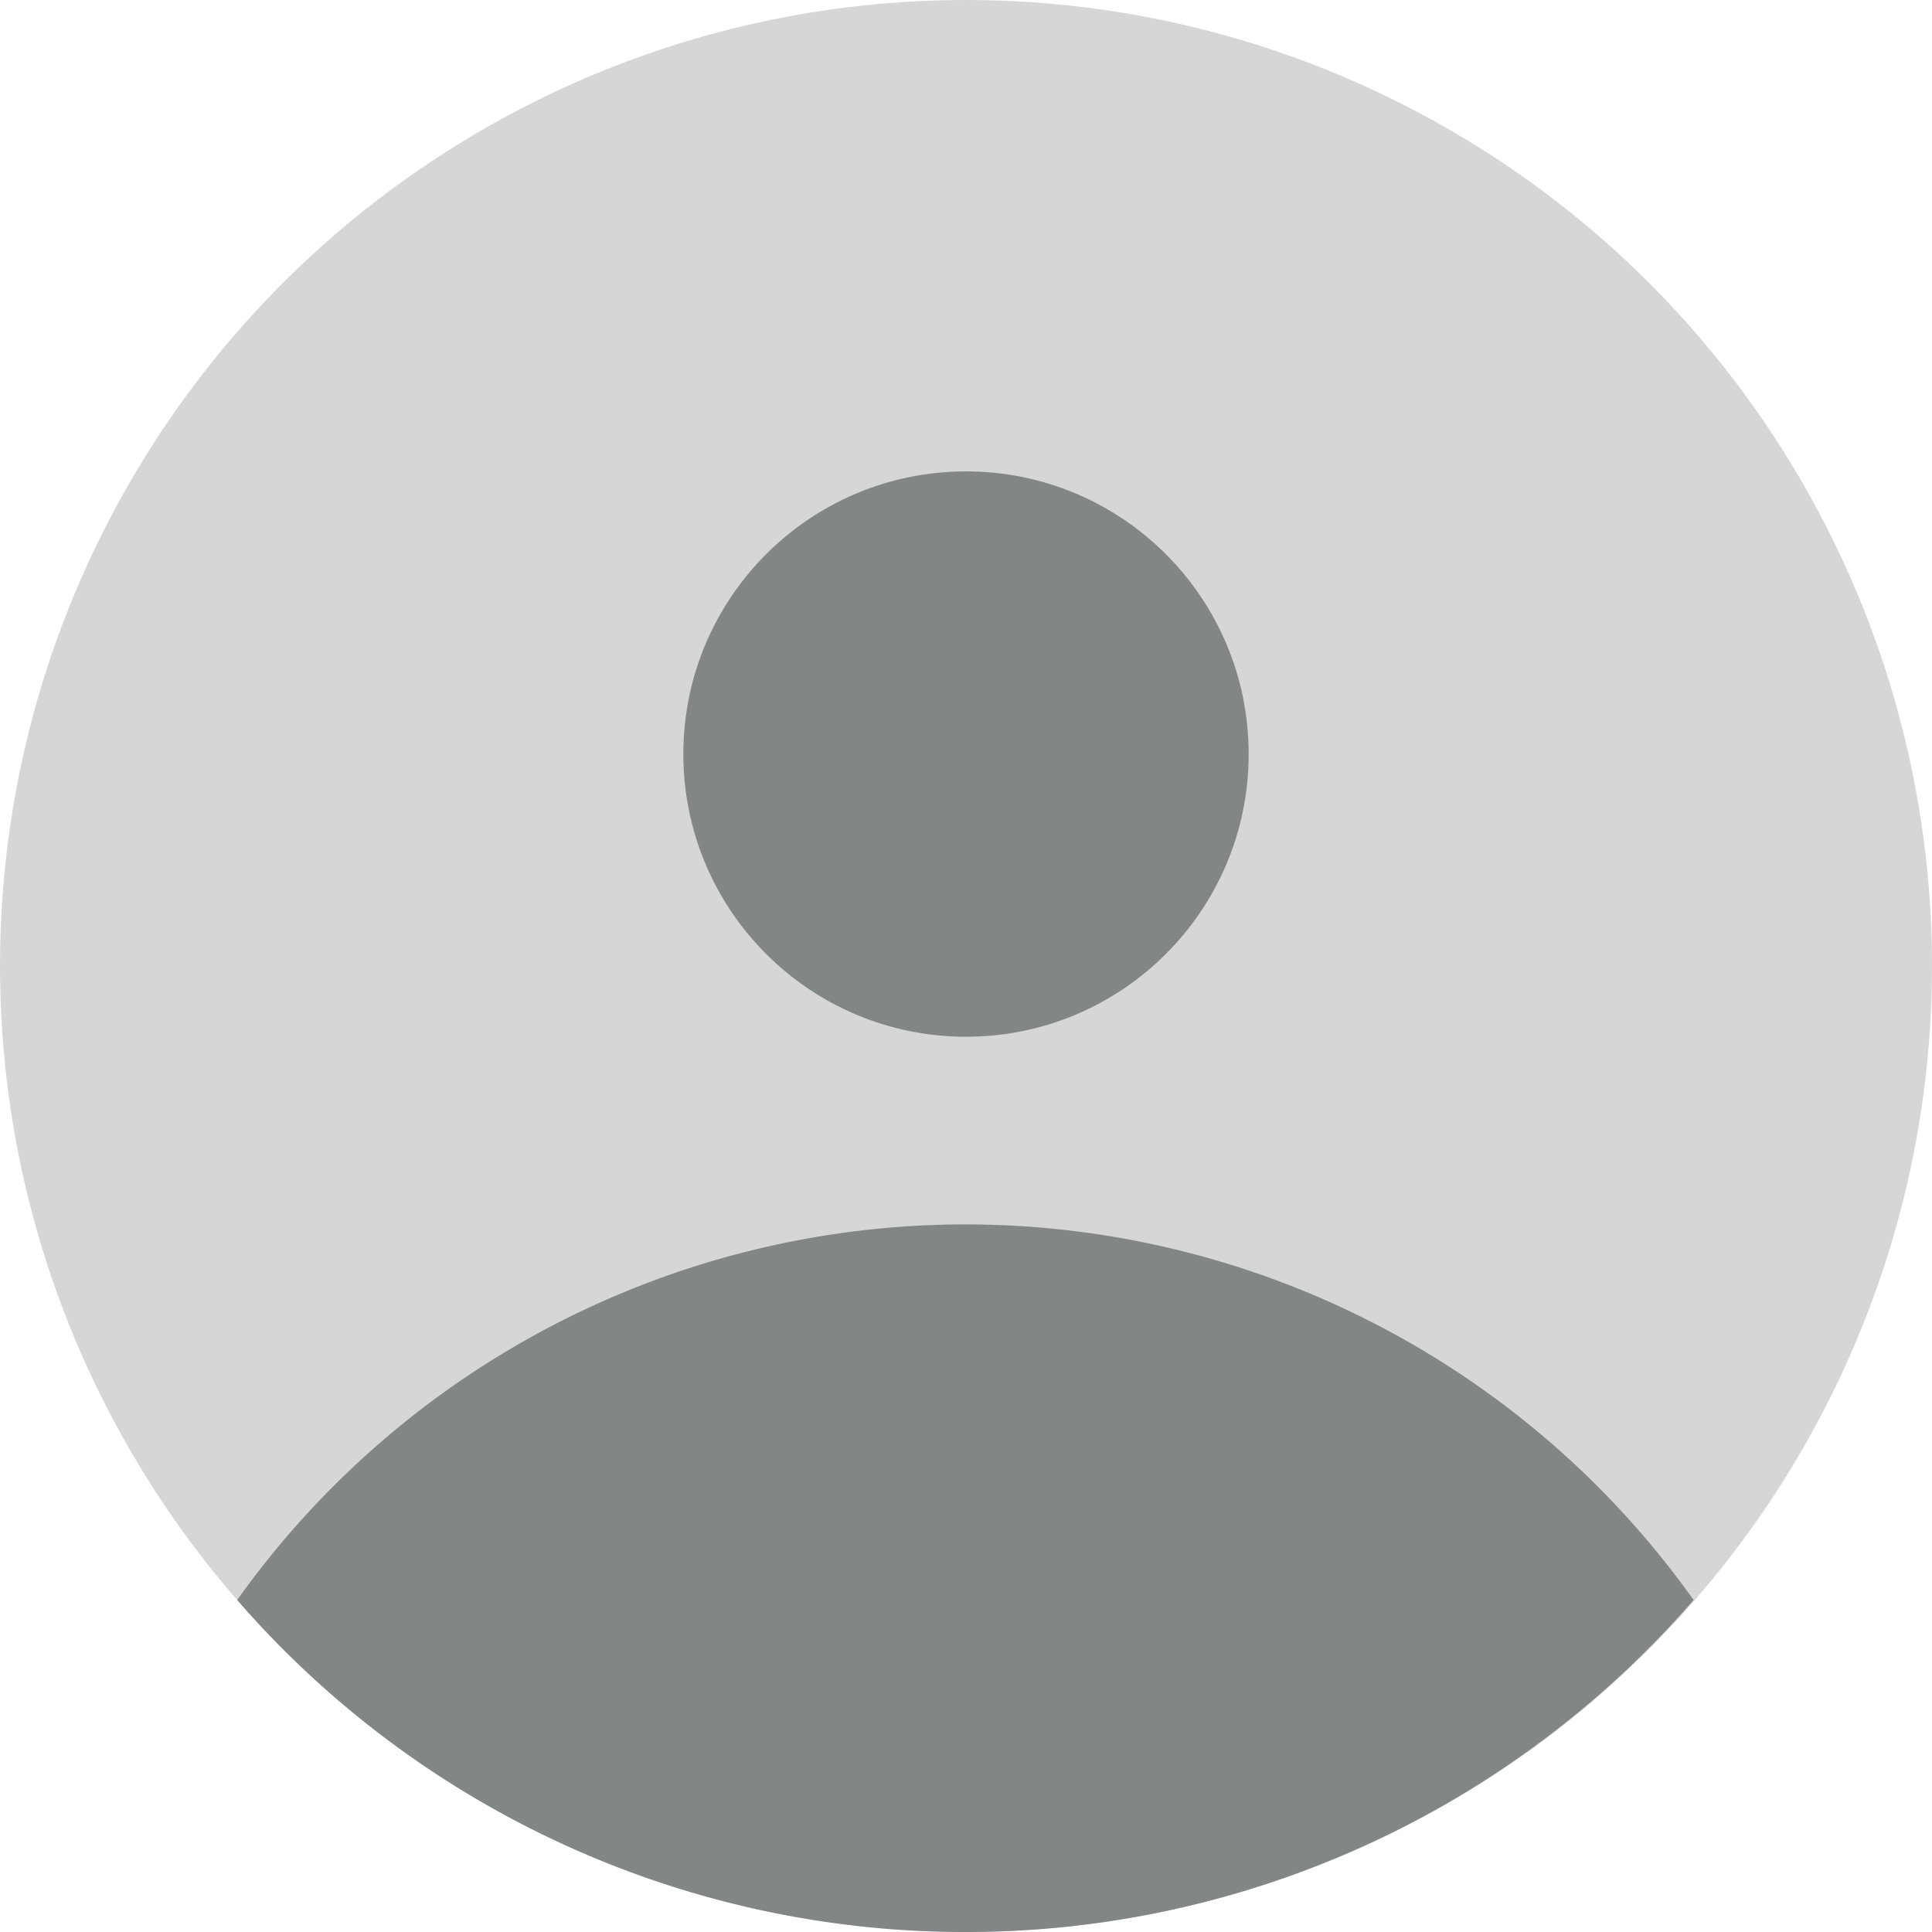 <svg xmlns="http://www.w3.org/2000/svg" viewBox="0 0 65 65"><title>icon_userCenter_countInfo_default</title><circle cx="32.5" cy="32.5" r="32.5" style="fill:#d5d6d5"/><circle cx="32.5" cy="25.37" r="9.51" style="fill:#838687"/><path d="M49.83,82A32.4,32.4,0,0,0,74.31,70.83a30.07,30.07,0,0,0-49,0A32.41,32.41,0,0,0,49.83,82Z" transform="translate(-17.33 -17)" style="fill:#838687"/></svg>
